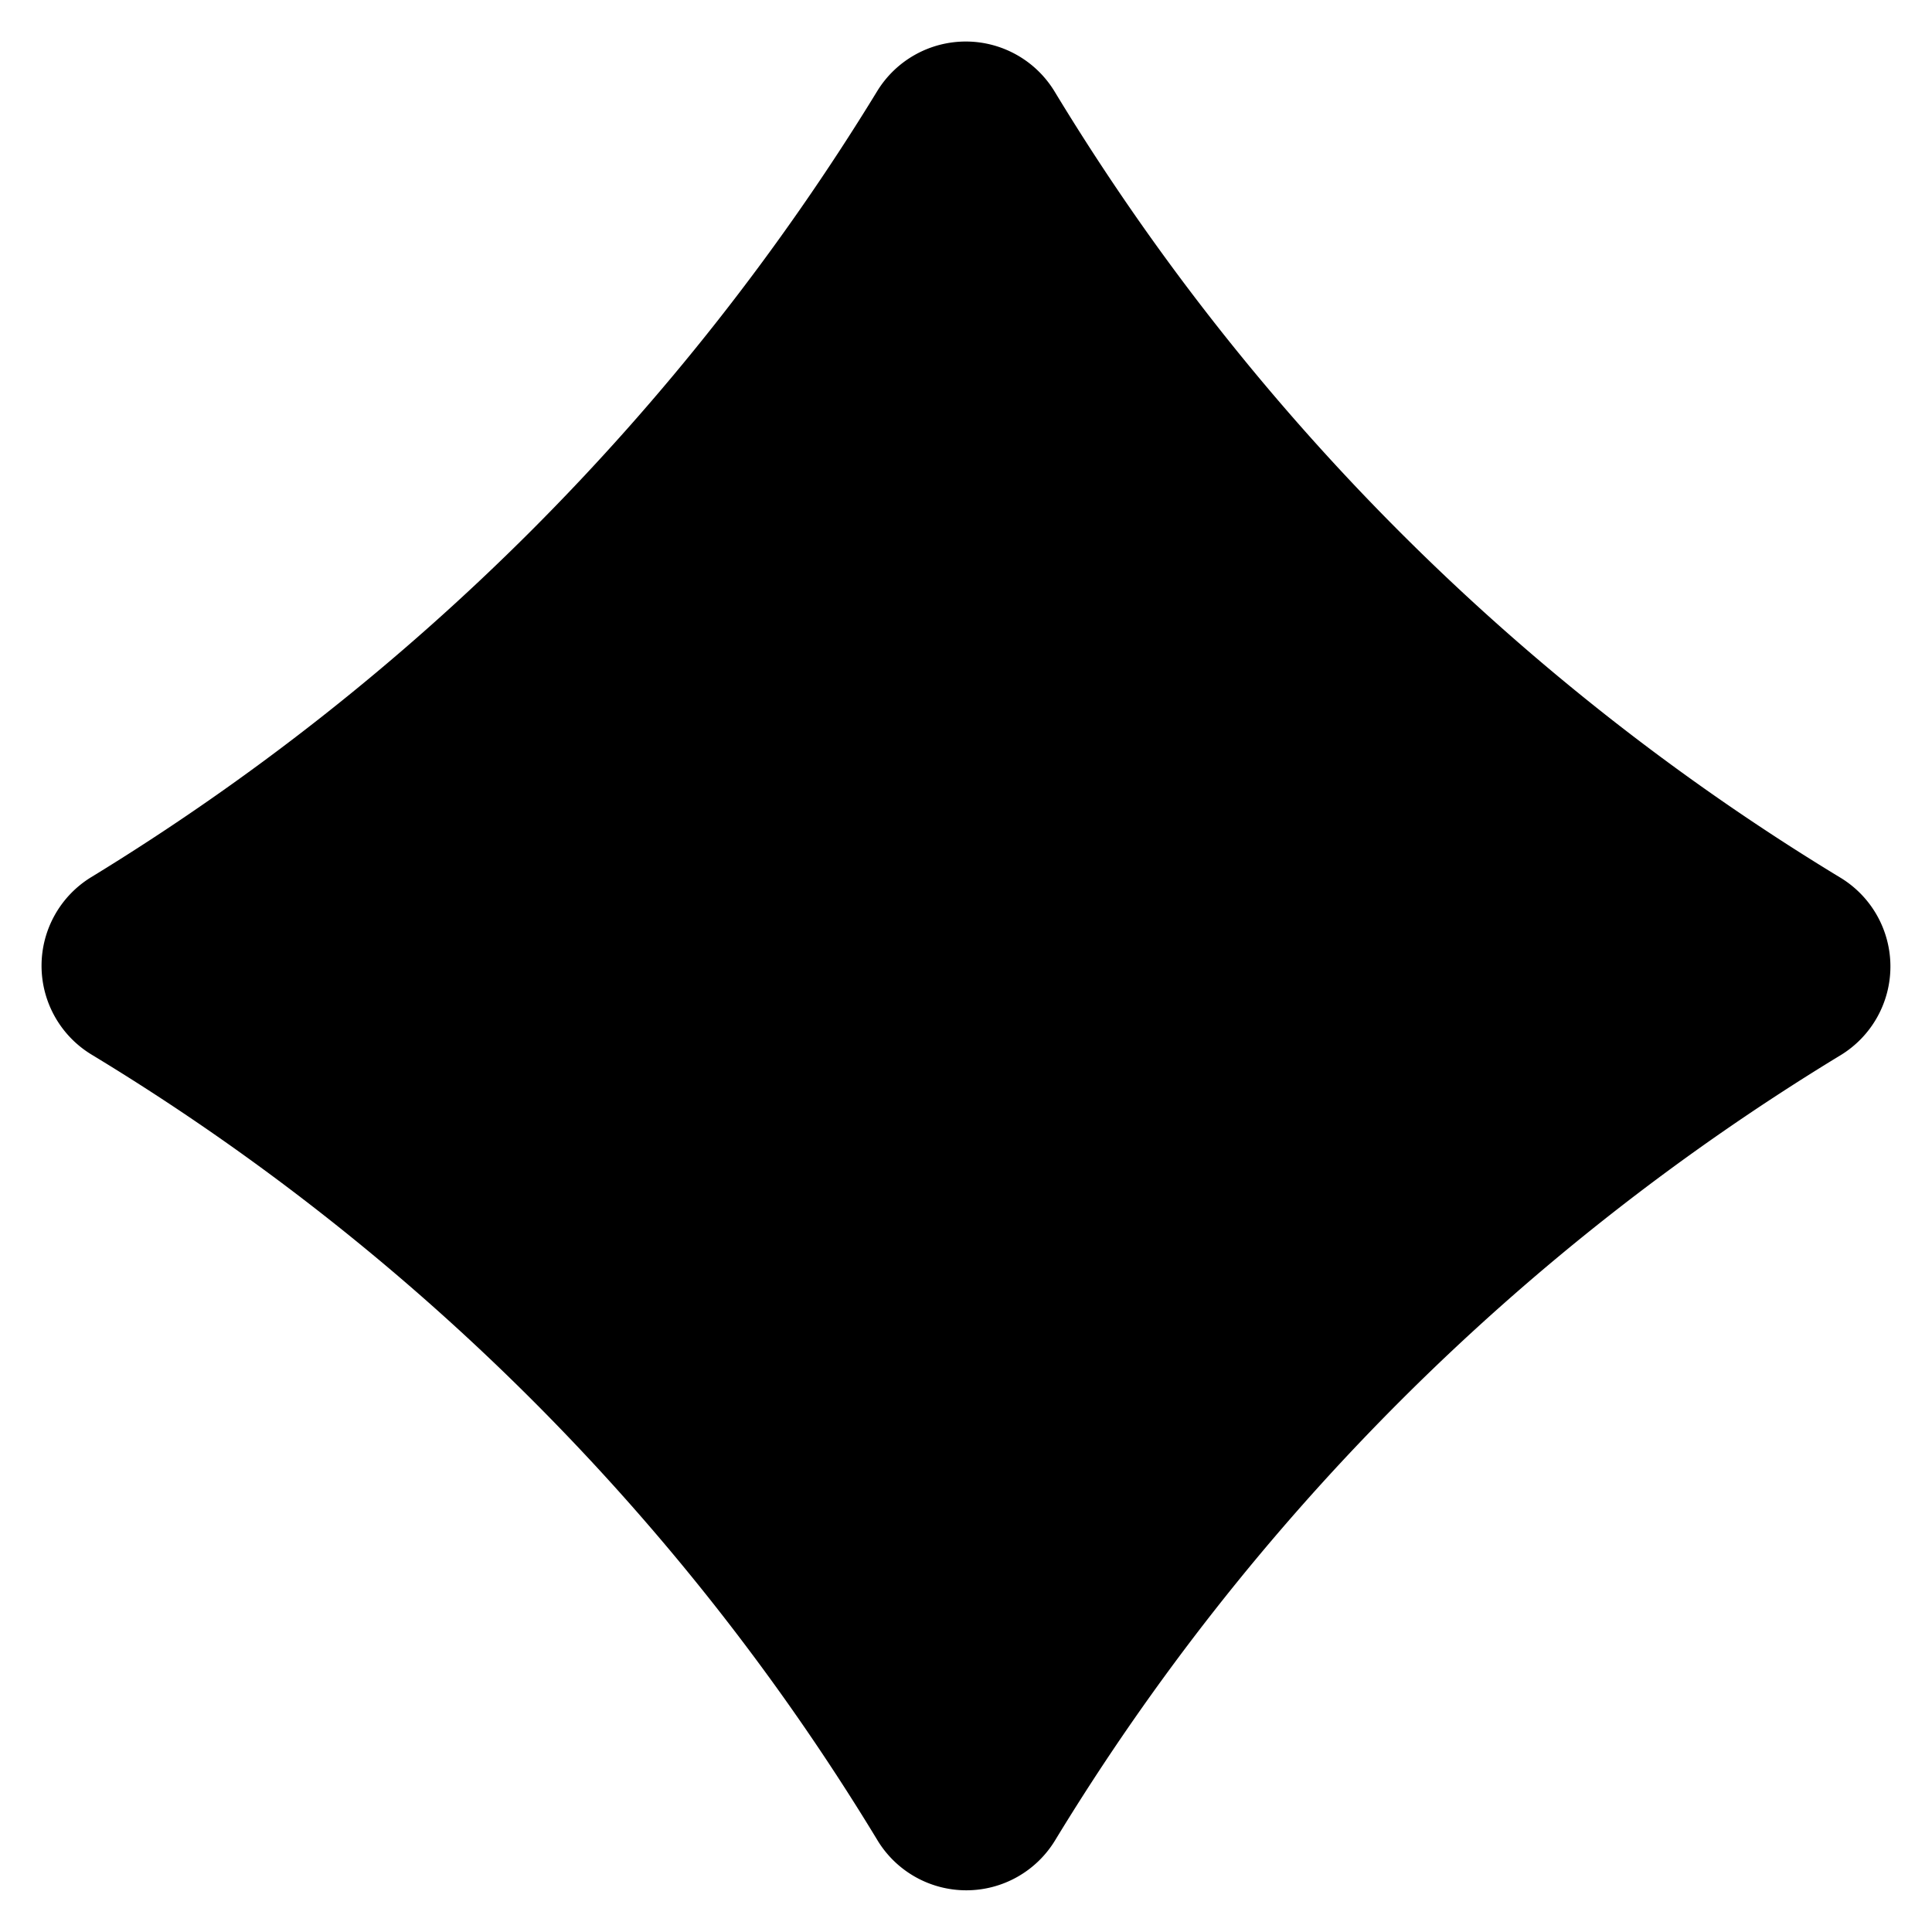 <svg height="512" viewBox="0 0 512 512" width="512" xmlns="http://www.w3.org/2000/svg"><g id="_1_Diamond" data-name="1 Diamond"><path d="m487.79 279.63a27.53 27.53 0 0 0 0-47 618.33 618.33 0 0 1 -116.79-91.63 618.13 618.13 0 0 1 -91.53-116.76 27.53 27.53 0 0 0 -47-.09 627.92 627.92 0 0 1 -91.75 116.55 628.08 628.08 0 0 1 -116.57 91.77 27.53 27.53 0 0 0 .1 47 617.55 617.55 0 0 1 116.47 91.23 617.52 617.52 0 0 1 91.86 117.06 27.53 27.53 0 0 0 47 0 621.05 621.05 0 0 1 208.21-208.13z"/></g></svg>